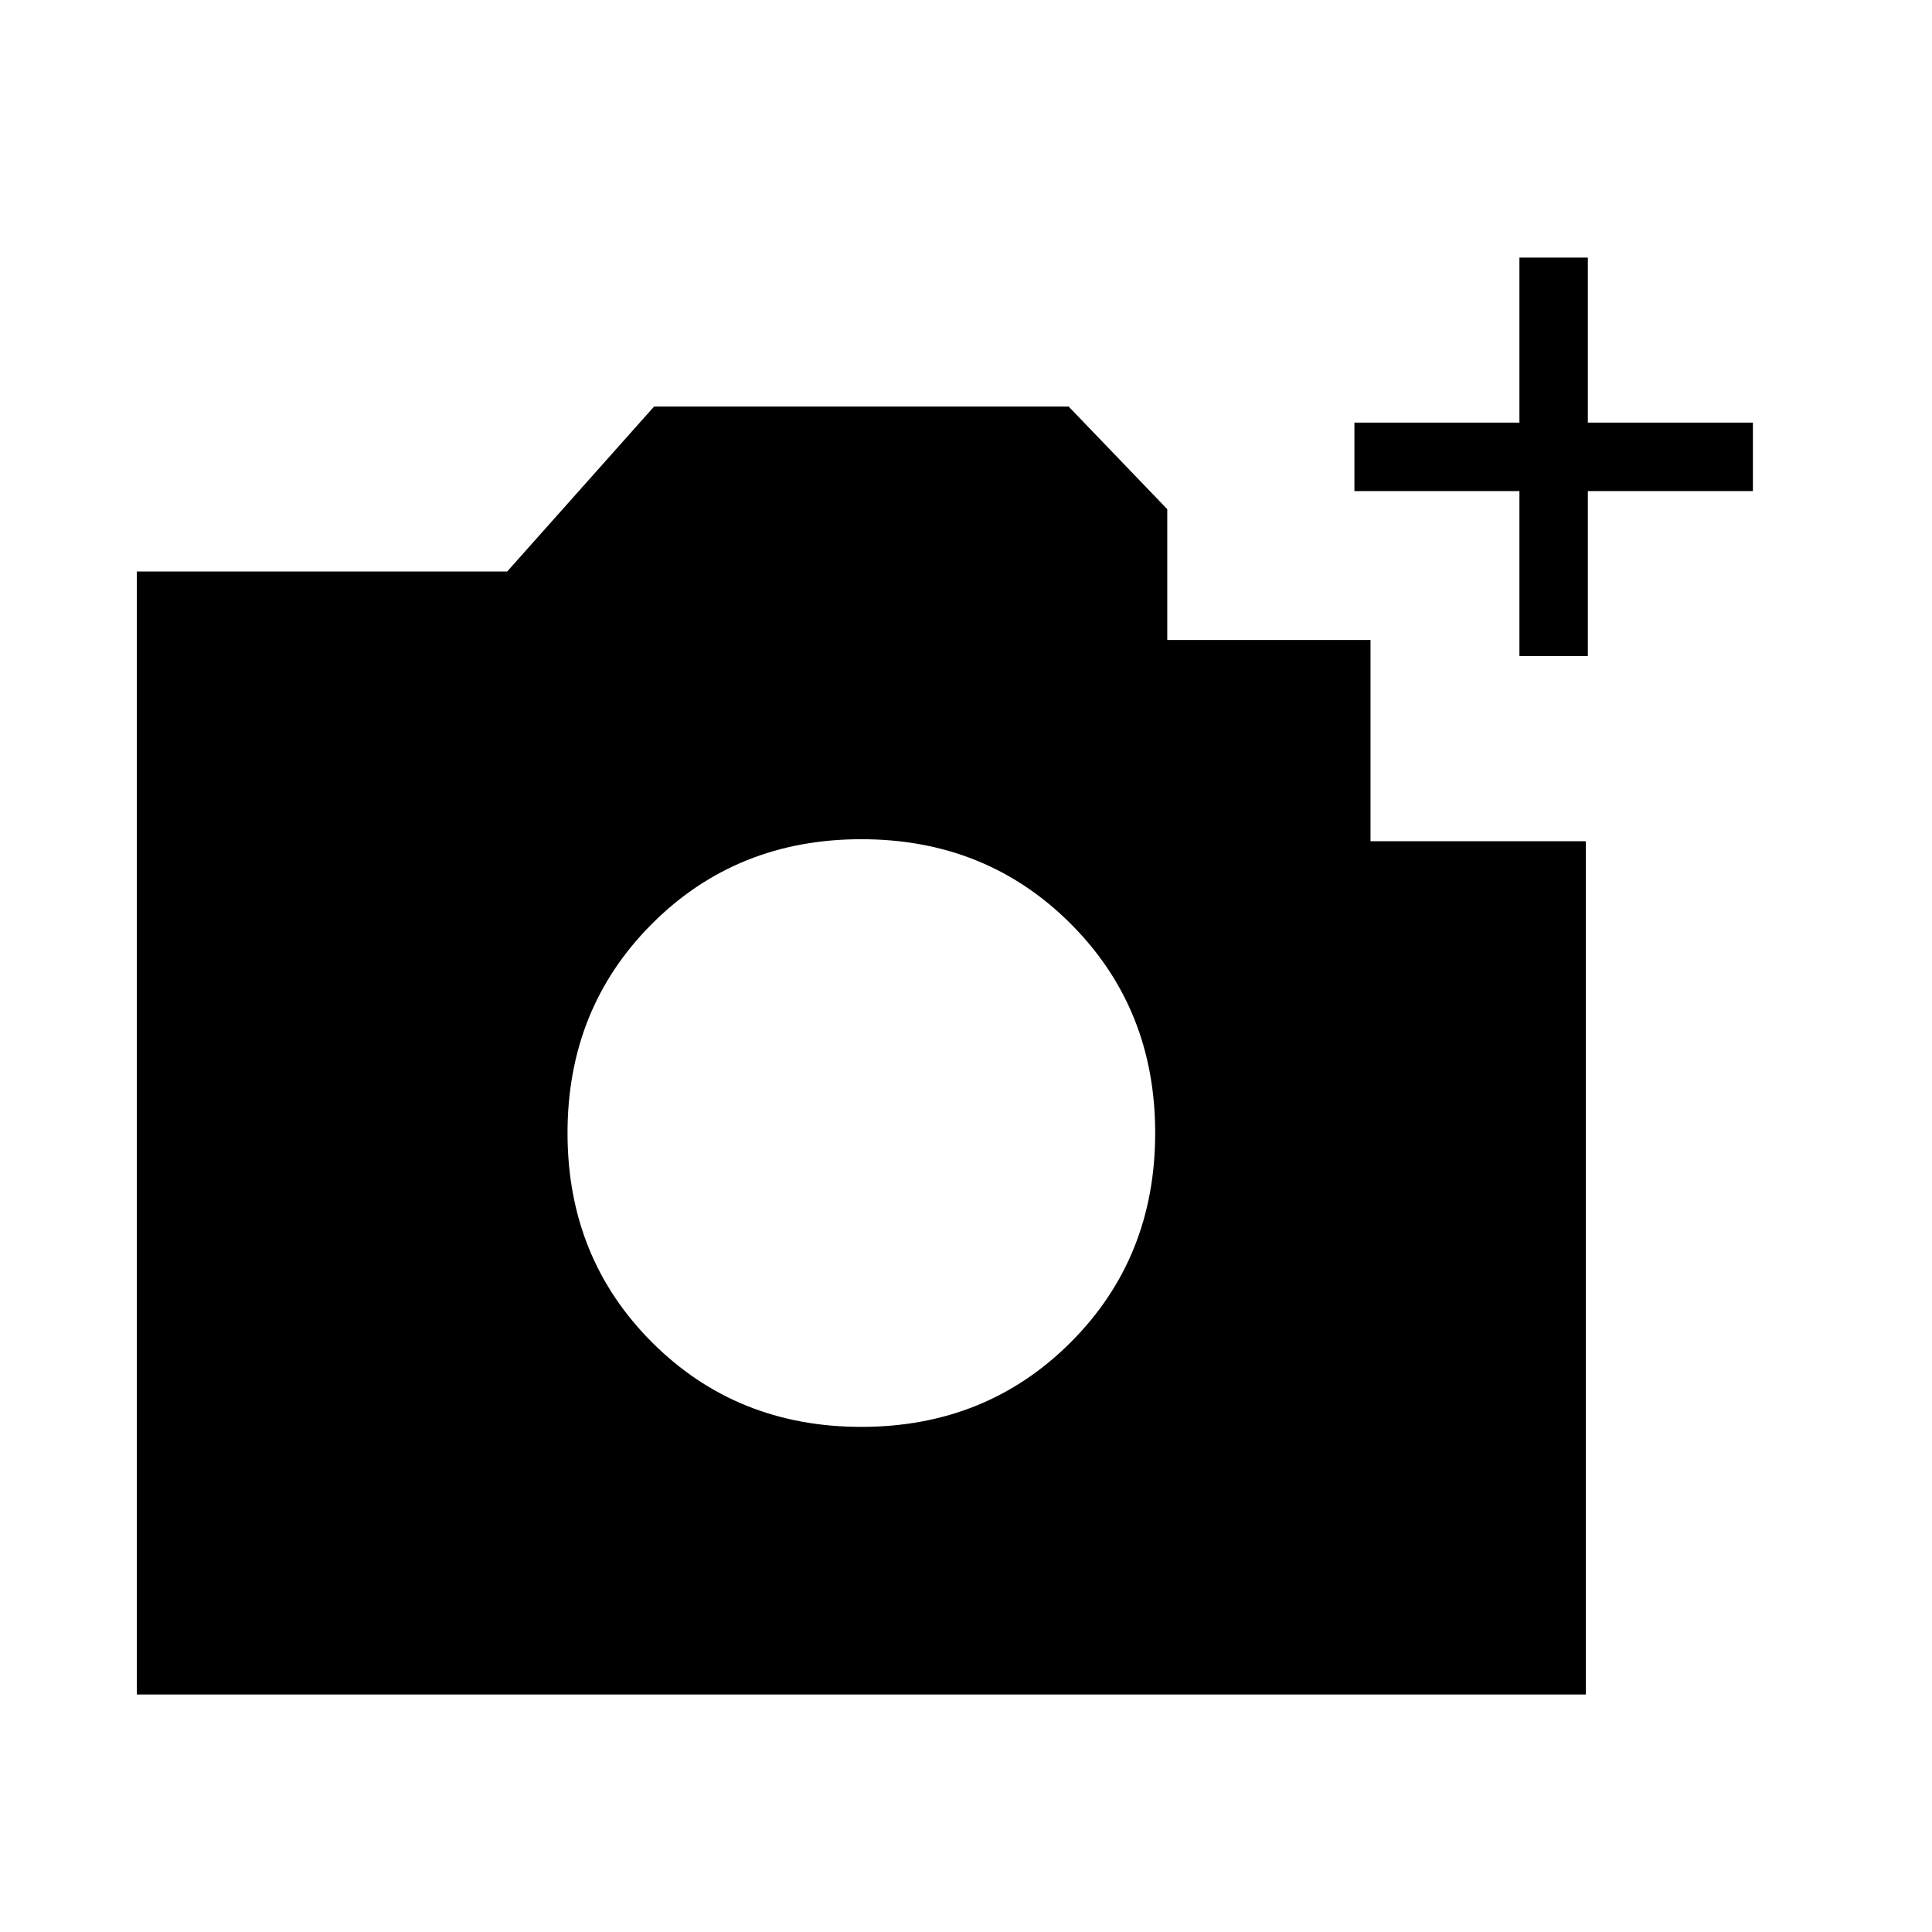 <svg xmlns="http://www.w3.org/2000/svg" height="40" width="40"><path d="M2.833 35.083V11.833H10.5L13.542 8.417H22.125L24.167 10.542V13.25H28.375V17.417H32.833V35.083ZM17.833 29.542Q20.417 29.542 22.167 27.792Q23.917 26.042 23.917 23.458Q23.917 20.875 22.167 19.125Q20.417 17.375 17.833 17.375Q15.25 17.375 13.5 19.125Q11.75 20.875 11.75 23.458Q11.75 26.042 13.5 27.792Q15.25 29.542 17.833 29.542ZM31.458 13.583V10.167H28.042V8.75H31.458V5.333H32.875V8.75H36.292V10.167H32.875V13.583Z"/></svg>